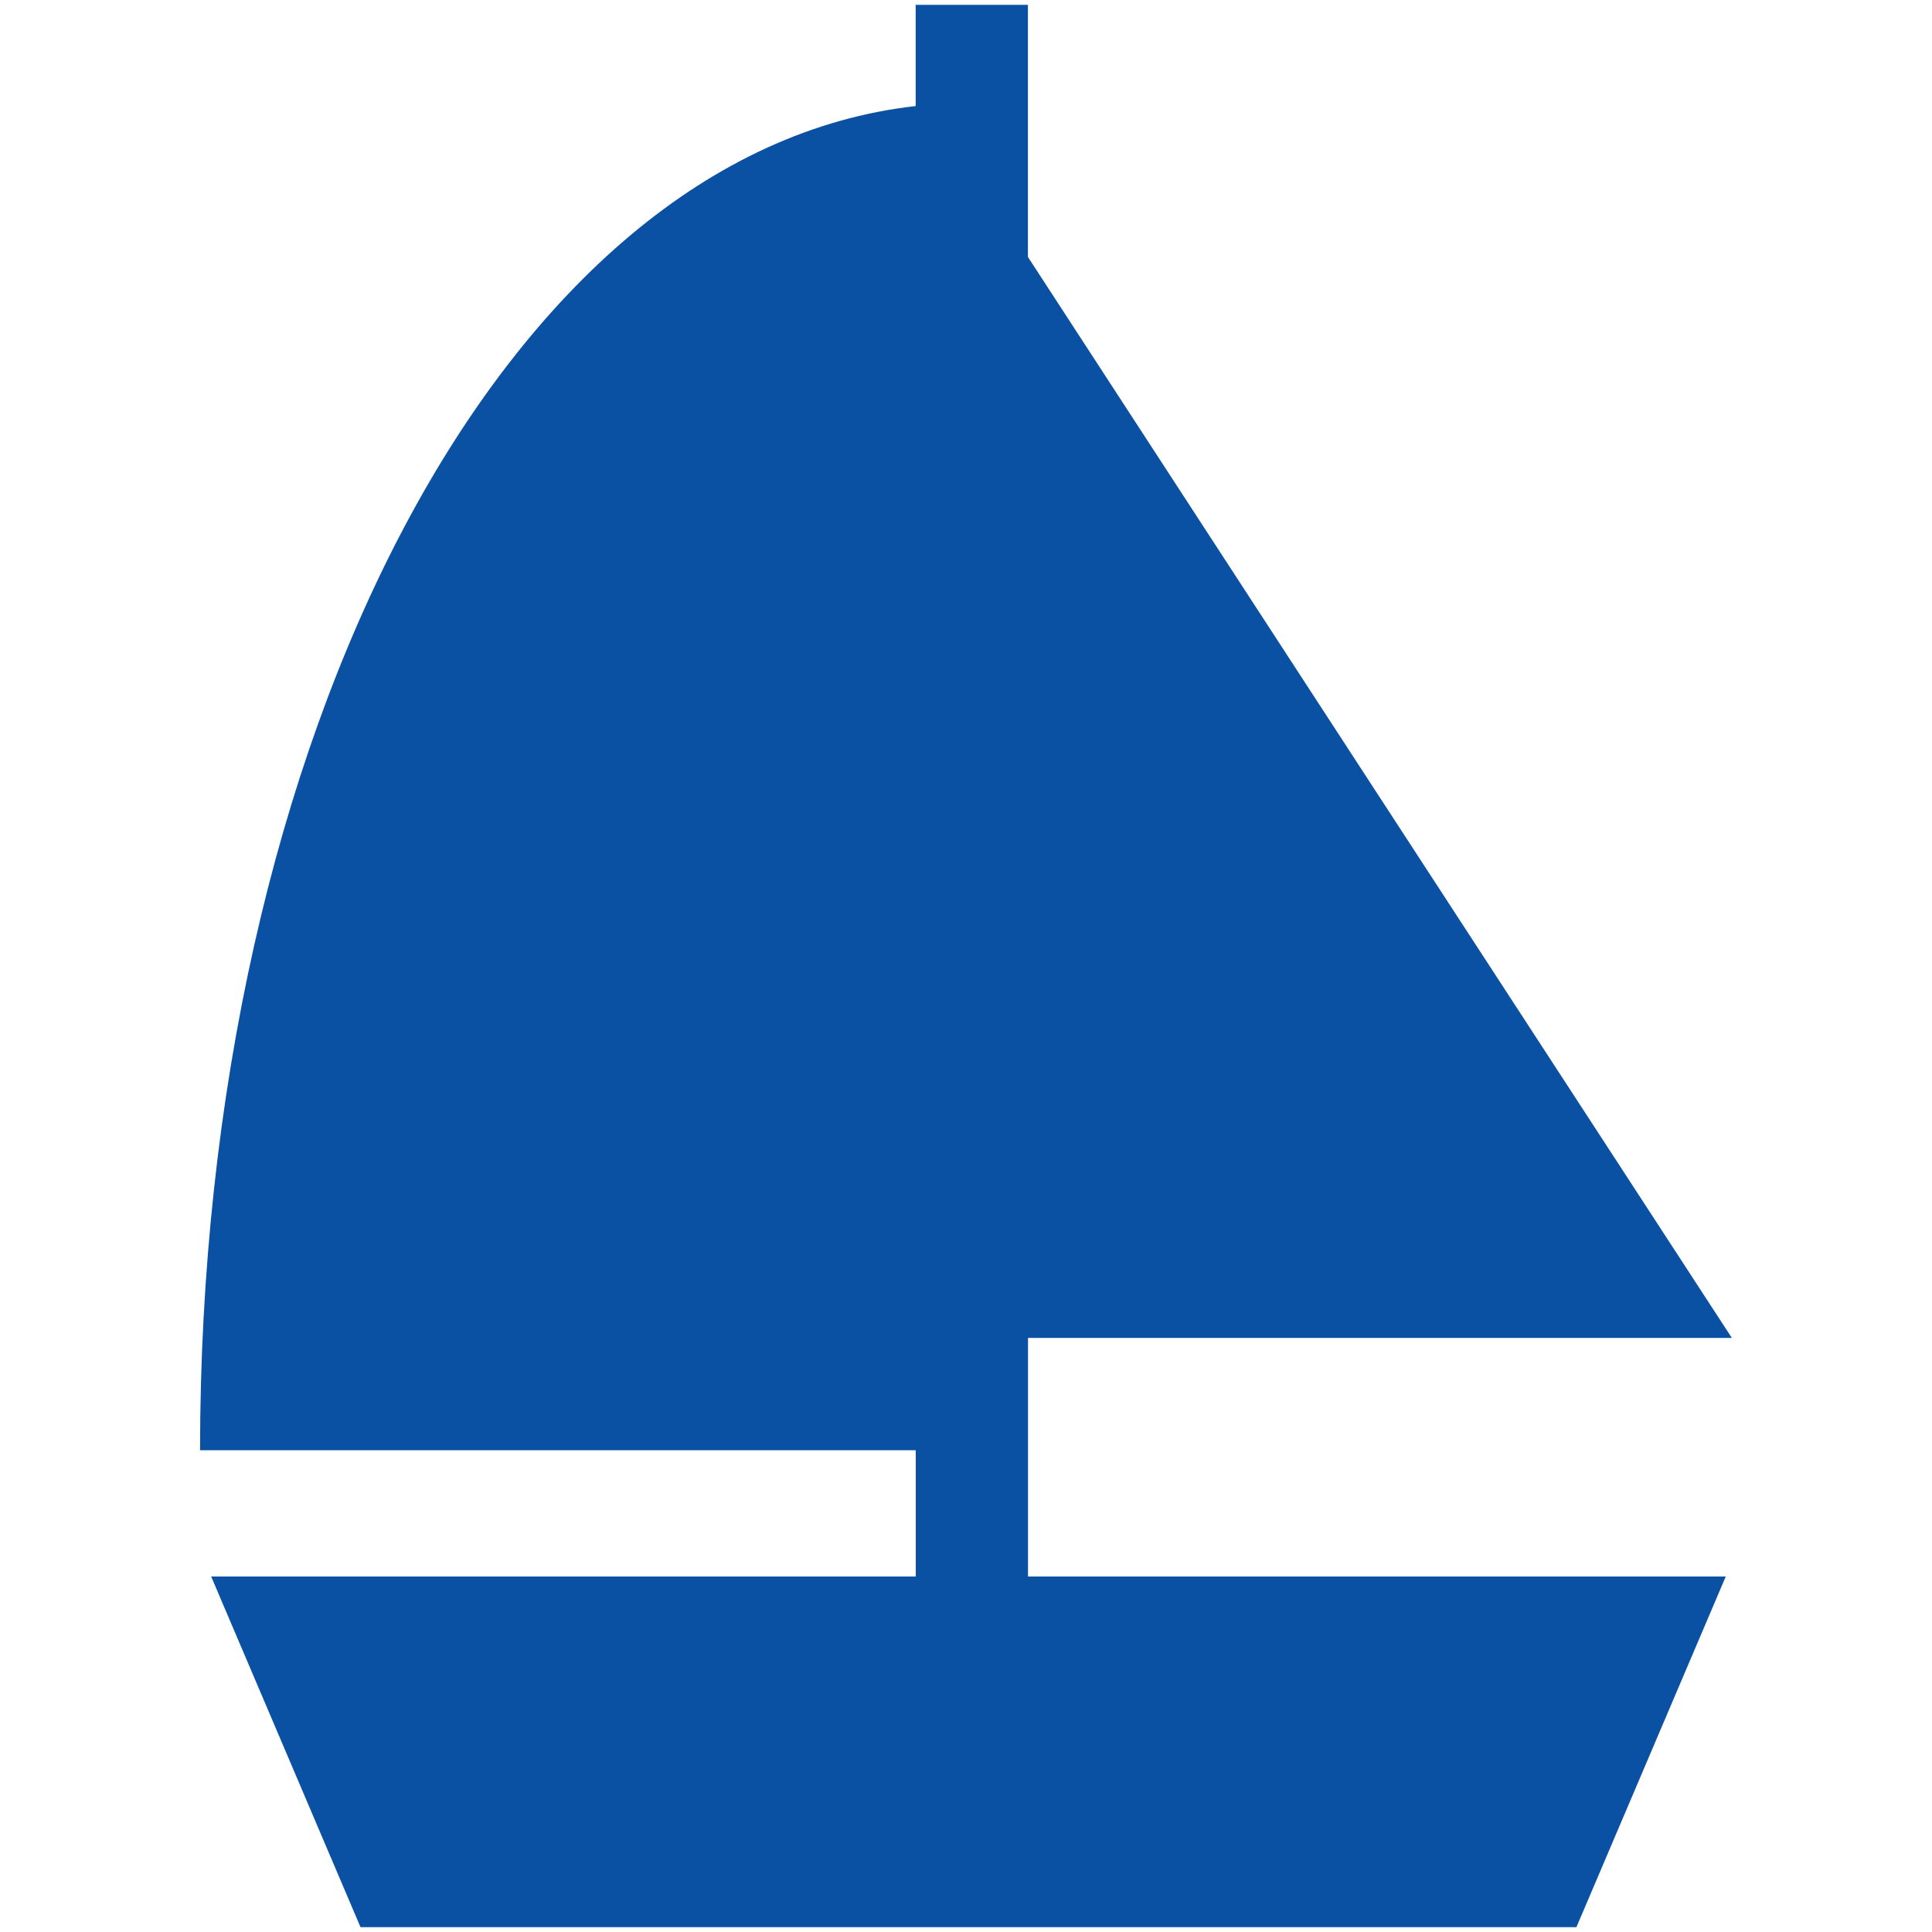 <svg xmlns="http://www.w3.org/2000/svg" viewBox="0 0 200 200"><path d="M106.42 163.2h72.23l-15.46 36.3H37.32l-15.46-36.3H94.8v-13.07H20.71c0-73.91 31.59-134.4 74.08-139.15V.5h11.62v26.1l30.13 46.28 6.16 9.46 36.58 56.16h-72.86v24.7z" fill="#0a51a4"/></svg>